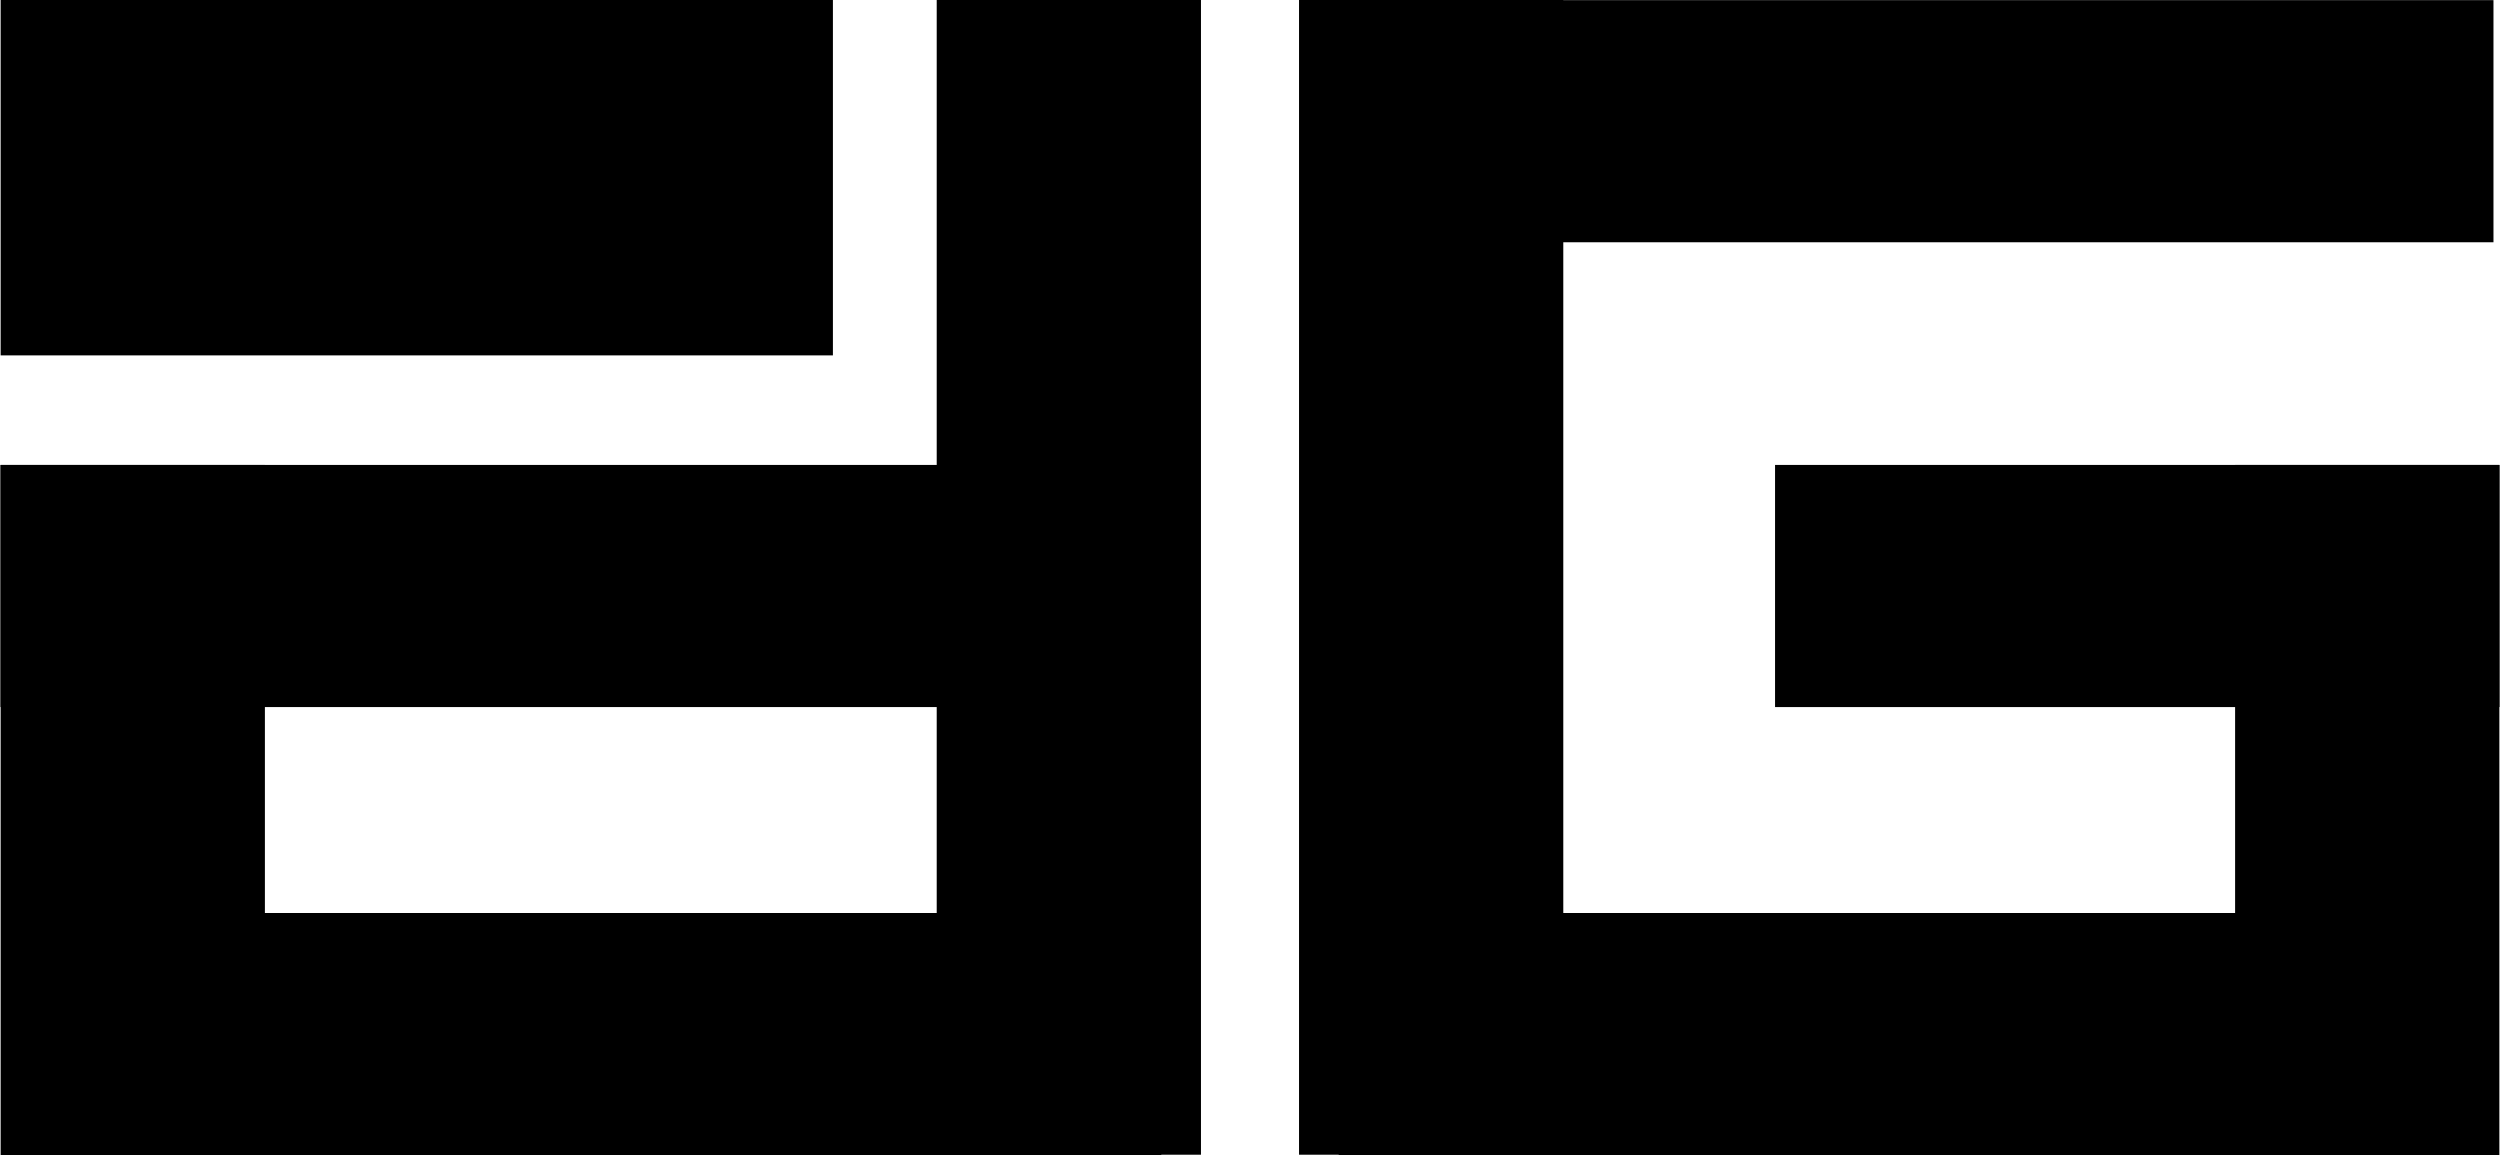 <?xml version="1.0" encoding="UTF-8" standalone="yes"?>
<svg xmlns="http://www.w3.org/2000/svg" xmlns:xlink="http://www.w3.org/1999/xlink" width="510.667px" height="236px" viewBox="0 0 383 177" version="1.1">
  <g id="surface1">
    <path style=" stroke:none;fill-rule:evenodd;fill:rgb(0%,0%,0%);fill-opacity:1;" d="M 0.098 0 L 0.098 27.223 L 127.602 27.223 L 127.602 0 Z M 0.098 27.223 L 0.098 54.445 L 127.602 54.445 L 127.602 27.223 Z M 143.504 0 L 183.988 0 L 183.988 176.902 L 143.504 176.902 Z M 143.504 0 "/>
    <path style=" stroke:none;fill-rule:evenodd;fill:rgb(0%,0%,0%);fill-opacity:1;" d="M 0.078 108.324 L 0.078 71.227 L 176.992 71.227 L 176.992 108.324 Z M 1 176.973 L 1 139.875 L 177.914 139.875 L 177.914 176.969 Z M 1 176.973 "/>
    <path style=" stroke:none;fill-rule:evenodd;fill:rgb(0%,0%,0%);fill-opacity:1;" d="M 0.098 71.23 L 40.582 71.23 L 40.582 177 L 0.098 177 Z M 199.012 0 L 239.496 0 L 239.496 176.902 L 199.012 176.902 Z M 382.922 108.324 L 382.922 71.227 L 271.938 71.227 L 271.938 108.324 Z M 382.922 108.324 "/>
    <path style=" stroke:none;fill-rule:evenodd;fill:rgb(0%,0%,0%);fill-opacity:1;" d="M 382 176.973 L 382 139.875 L 205.086 139.875 L 205.086 176.969 Z M 382 37.117 L 382 0.02 L 205.086 0.02 L 205.086 37.117 Z M 382 37.117 "/>
    <path style=" stroke:none;fill-rule:evenodd;fill:rgb(0%,0%,0%);fill-opacity:1;" d="M 342.418 71.23 L 382.902 71.23 L 382.902 177 L 342.418 177 Z M 342.418 71.23 "/>
  </g>
</svg>